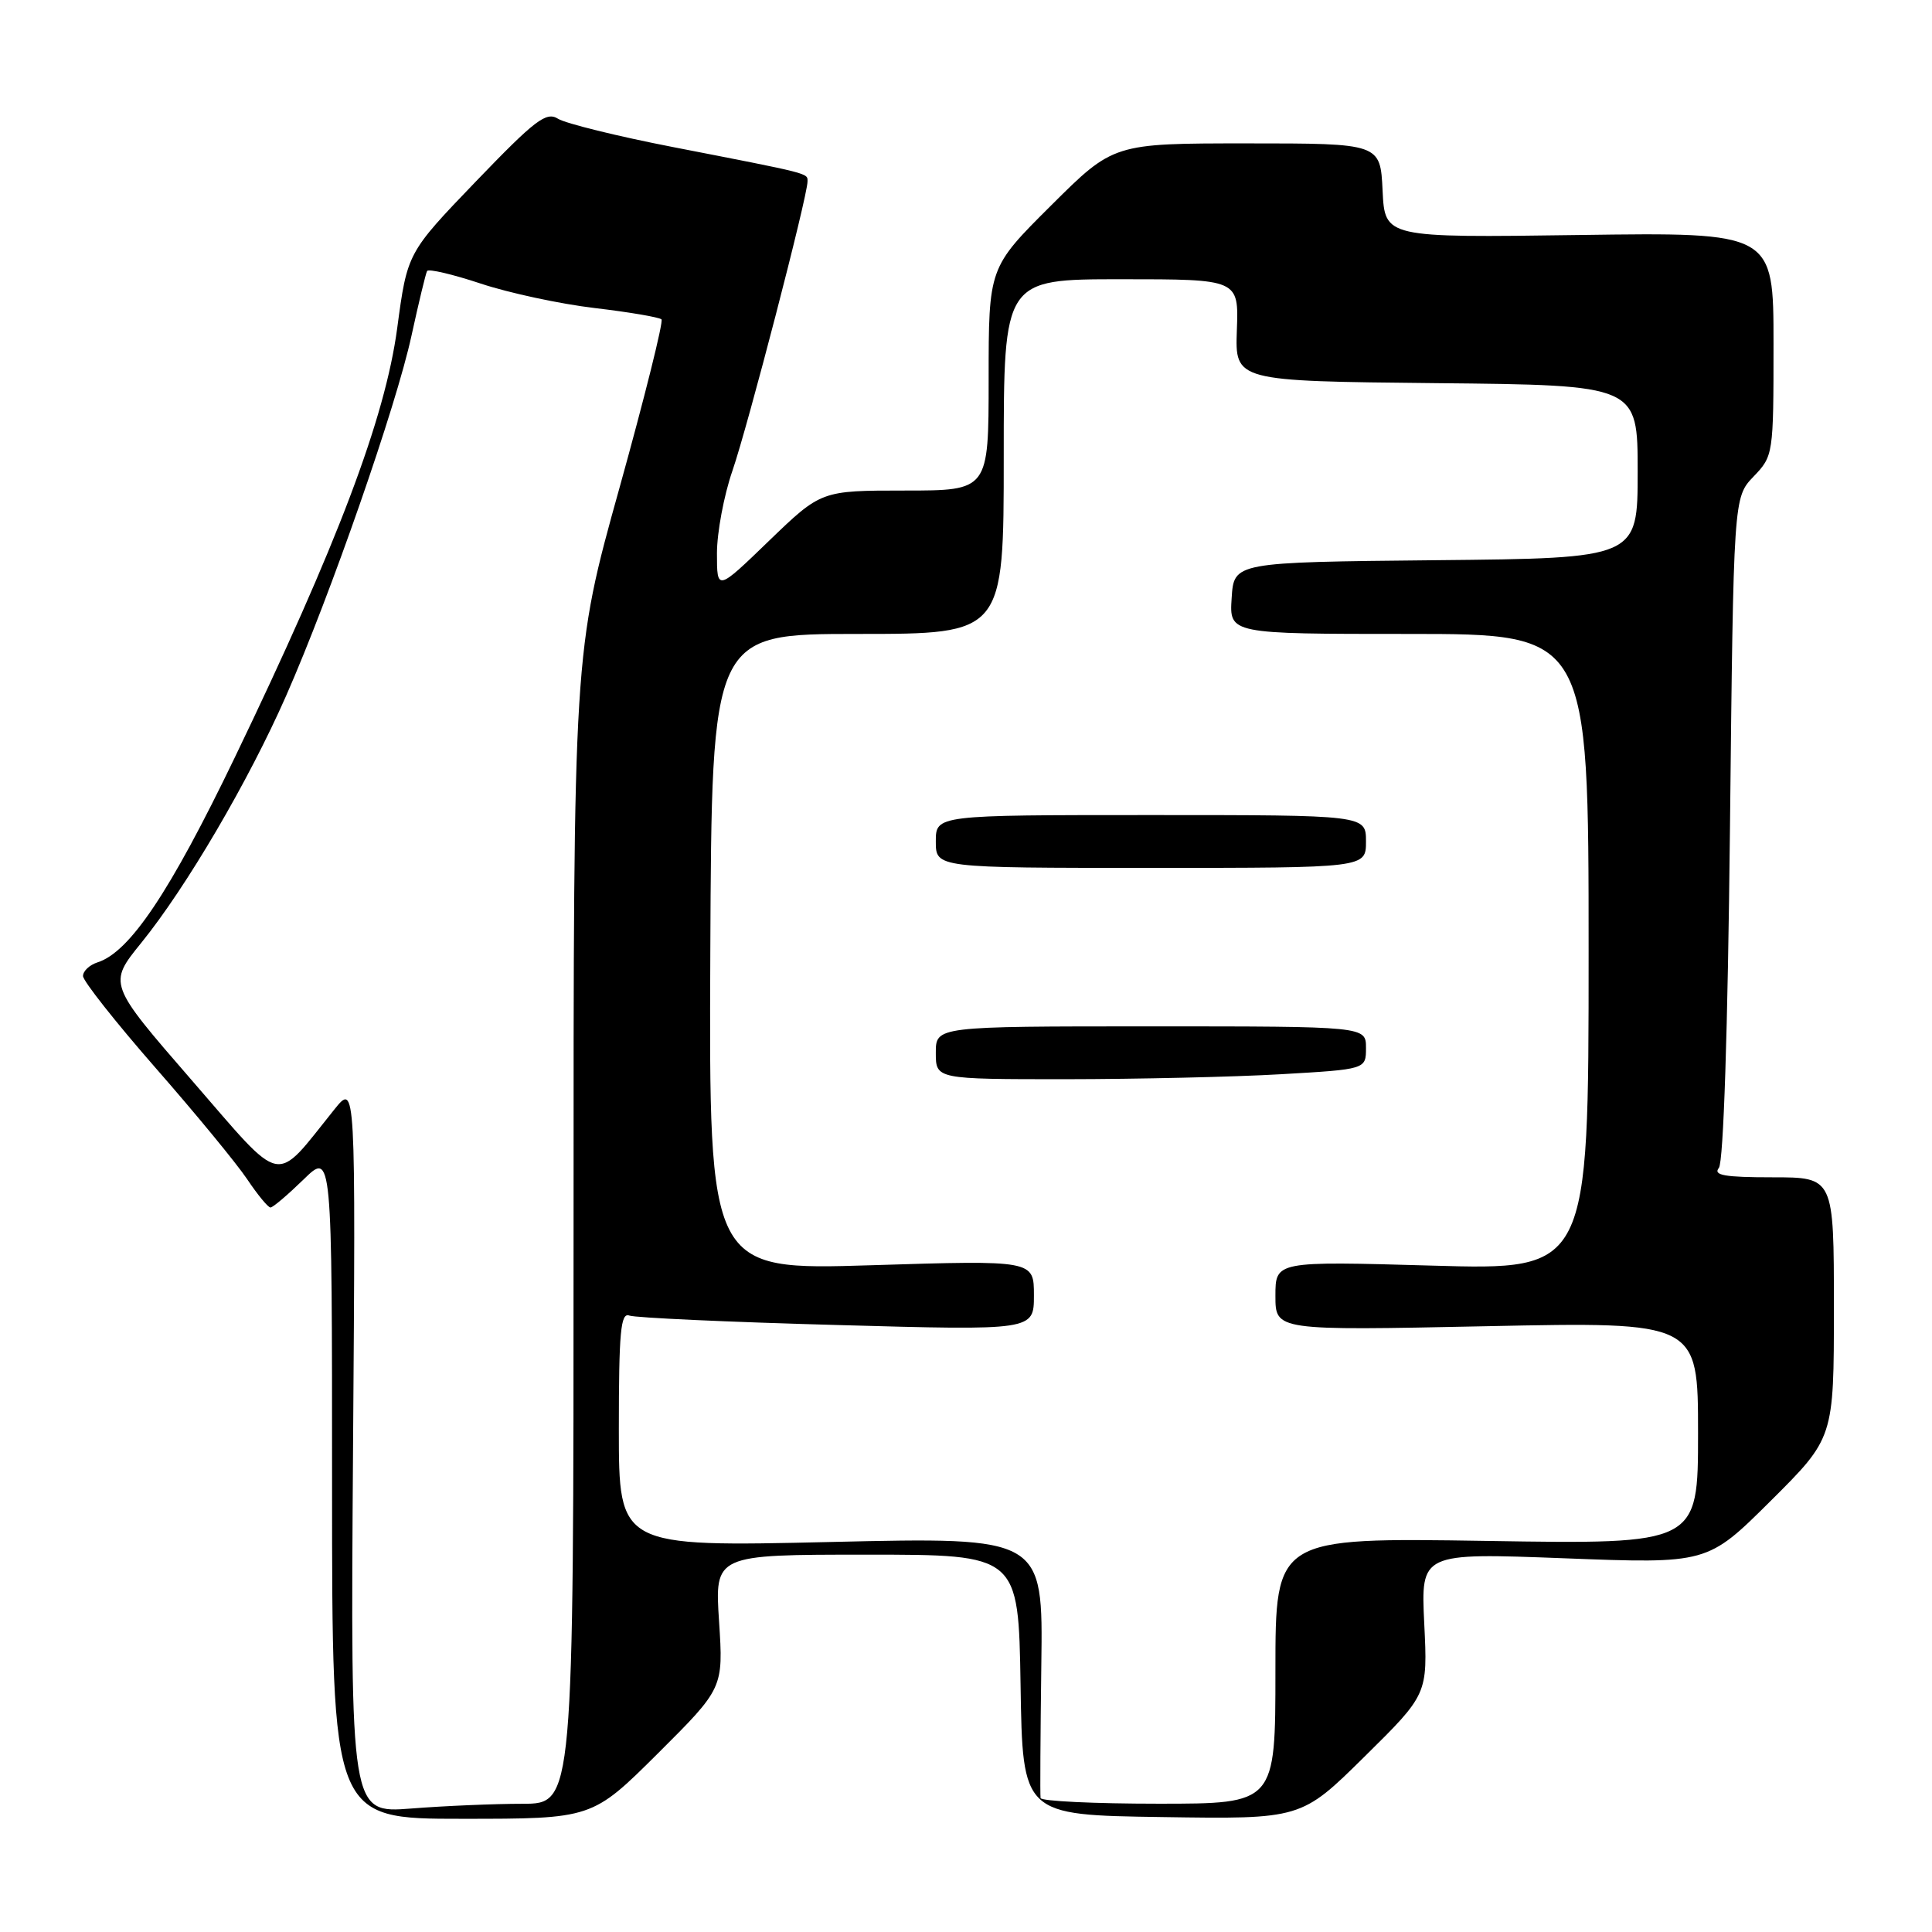 <?xml version="1.0" encoding="UTF-8" standalone="no"?>
<!DOCTYPE svg PUBLIC "-//W3C//DTD SVG 1.1//EN" "http://www.w3.org/Graphics/SVG/1.1/DTD/svg11.dtd" >
<svg xmlns="http://www.w3.org/2000/svg" xmlns:xlink="http://www.w3.org/1999/xlink" version="1.1" viewBox="0 0 256 256">
 <g >
 <path fill="currentColor"
d=" M 87.16 232.35 C 95.85 223.69 95.85 223.69 95.28 214.85 C 94.70 206.00 94.70 206.00 114.83 206.00 C 134.95 206.00 134.95 206.00 135.23 223.25 C 135.50 240.50 135.50 240.50 153.96 240.77 C 172.41 241.05 172.41 241.05 180.80 232.77 C 189.18 224.50 189.18 224.50 188.72 215.13 C 188.27 205.76 188.27 205.76 207.26 206.48 C 226.24 207.21 226.24 207.21 234.62 198.88 C 243.00 190.54 243.00 190.54 243.00 173.27 C 243.00 156.00 243.00 156.00 234.88 156.00 C 228.51 156.00 226.97 155.73 227.76 154.75 C 228.37 153.98 228.94 136.67 229.23 109.71 C 229.70 65.92 229.70 65.92 232.35 63.15 C 234.97 60.42 235.00 60.24 235.00 45.58 C 235.00 30.78 235.00 30.78 209.25 31.14 C 183.50 31.50 183.50 31.50 183.20 25.25 C 182.90 19.00 182.90 19.00 165.22 19.00 C 147.54 19.00 147.54 19.00 139.27 27.23 C 131.00 35.46 131.00 35.46 131.00 50.23 C 131.00 65.00 131.00 65.00 119.90 65.00 C 108.81 65.00 108.81 65.00 101.90 71.66 C 95.00 78.33 95.00 78.33 95.00 73.32 C 95.00 70.57 95.92 65.66 97.04 62.41 C 99.08 56.52 107.00 26.01 107.00 24.06 C 107.00 22.92 107.62 23.08 89.14 19.48 C 81.79 18.05 74.95 16.36 73.95 15.74 C 72.38 14.75 70.93 15.86 63.05 24.05 C 53.97 33.50 53.97 33.50 52.63 43.50 C 51.02 55.46 44.69 72.18 31.11 100.37 C 22.53 118.19 17.19 126.17 12.92 127.52 C 11.86 127.86 11.00 128.67 11.00 129.33 C 11.00 129.98 15.33 135.46 20.62 141.51 C 25.91 147.55 31.37 154.19 32.75 156.25 C 34.13 158.31 35.52 160.00 35.84 160.00 C 36.16 160.00 38.12 158.33 40.21 156.30 C 44.00 152.59 44.00 152.59 44.00 196.80 C 44.00 241.00 44.00 241.00 61.23 241.00 C 78.46 241.00 78.46 241.00 87.16 232.35 Z  M 46.78 191.88 C 47.13 143.50 47.13 143.50 44.31 147.00 C 36.19 157.09 37.81 157.42 25.41 143.14 C 14.32 130.36 14.32 130.36 18.72 124.93 C 24.69 117.56 32.96 103.46 37.92 92.18 C 43.79 78.84 52.49 53.85 54.52 44.50 C 55.48 40.10 56.41 36.24 56.59 35.91 C 56.77 35.59 59.97 36.34 63.71 37.58 C 67.44 38.82 74.24 40.28 78.82 40.82 C 83.40 41.36 87.37 42.04 87.65 42.32 C 87.93 42.59 85.42 52.65 82.08 64.66 C 75.99 86.50 75.99 86.50 76.00 162.75 C 76.00 239.00 76.00 239.00 69.25 239.01 C 65.54 239.01 58.89 239.29 54.47 239.64 C 46.44 240.26 46.44 240.26 46.78 191.88 Z  M 137.88 238.25 C 137.81 237.84 137.86 229.89 137.98 220.59 C 138.21 203.67 138.21 203.67 110.11 204.32 C 82.00 204.97 82.00 204.97 82.00 189.38 C 82.00 176.49 82.24 173.88 83.39 174.32 C 84.15 174.61 96.53 175.18 110.89 175.57 C 137.00 176.30 137.00 176.30 137.00 171.64 C 137.00 166.98 137.00 166.98 115.47 167.65 C 93.94 168.32 93.94 168.32 94.12 126.16 C 94.31 84.00 94.31 84.00 113.65 84.00 C 133.00 84.00 133.00 84.00 133.00 60.50 C 133.00 37.00 133.00 37.00 148.57 37.00 C 164.14 37.00 164.14 37.00 163.89 43.75 C 163.65 50.50 163.65 50.50 190.32 50.77 C 217.00 51.03 217.00 51.03 217.00 62.50 C 217.00 73.97 217.00 73.97 190.25 74.23 C 163.50 74.50 163.50 74.50 163.20 79.25 C 162.89 84.00 162.89 84.00 186.70 84.00 C 210.50 84.00 210.50 84.00 210.50 126.15 C 210.50 168.30 210.50 168.30 189.75 167.70 C 169.00 167.11 169.00 167.11 169.00 171.71 C 169.00 176.31 169.00 176.31 197.00 175.73 C 225.00 175.15 225.00 175.15 225.00 189.89 C 225.00 204.63 225.00 204.63 197.00 204.18 C 169.00 203.74 169.00 203.74 169.00 221.37 C 169.00 239.00 169.00 239.00 153.50 239.00 C 144.97 239.00 137.95 238.66 137.88 238.25 Z  M 169.75 142.34 C 181.00 141.69 181.00 141.69 181.00 138.85 C 181.00 136.00 181.00 136.00 152.50 136.00 C 124.00 136.00 124.00 136.00 124.00 139.50 C 124.00 143.00 124.00 143.00 141.25 143.00 C 150.74 142.99 163.56 142.70 169.75 142.34 Z  M 181.00 111.50 C 181.00 108.00 181.00 108.00 152.50 108.00 C 124.00 108.00 124.00 108.00 124.00 111.50 C 124.00 115.00 124.00 115.00 152.50 115.00 C 181.00 115.00 181.00 115.00 181.00 111.50 Z "/>
</g>
</svg>